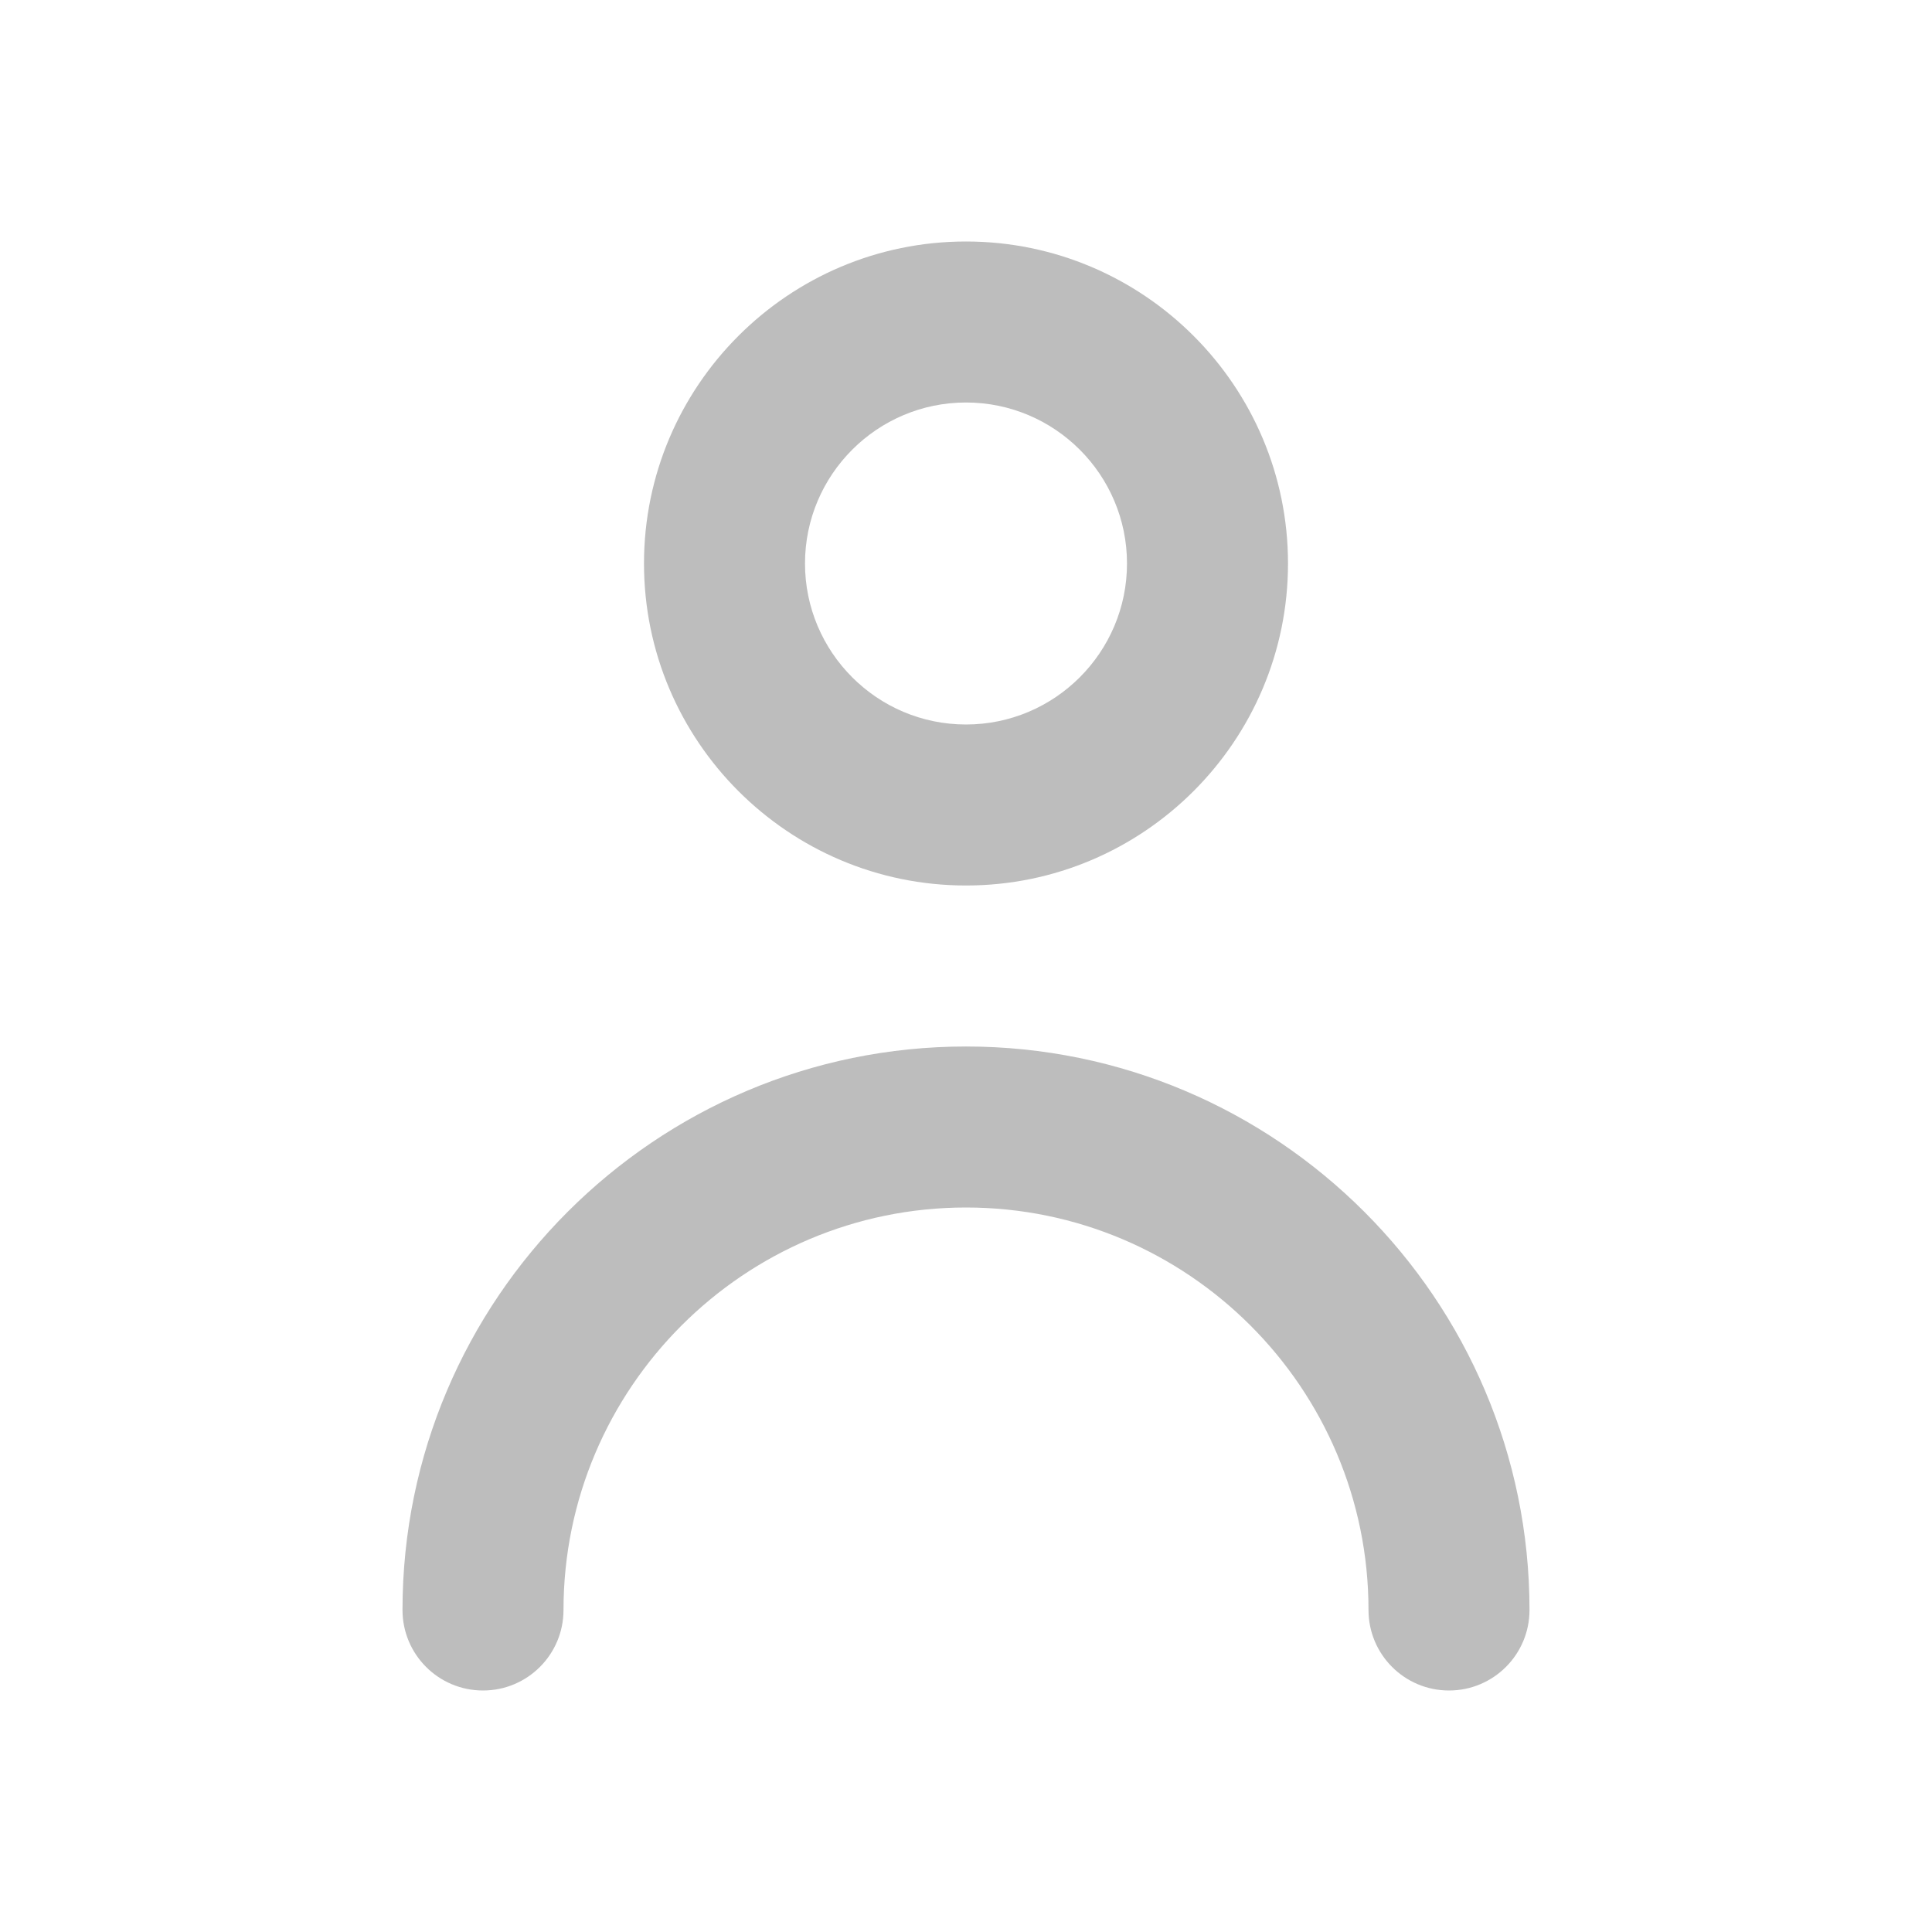 <svg xmlns="http://www.w3.org/2000/svg" width="24" height="24" viewBox="0 0 24 24">
    <g fill="none" fill-rule="evenodd">
        <g fill="#BDBDBD">
            <g>
                <g>
                    <g>
                        <path d="M19 20c0 .552-.447 1-1 1-.553 0-1-.448-1-1 0-2.757-2.243-5-5-5s-5 2.243-5 5c0 .552-.447 1-1 1-.553 0-1-.448-1-1 0-3.86 3.141-7 7-7s7 3.14 7 7M12 5c1.103 0 2 .897 2 2s-.897 2-2 2-2-.897-2-2 .897-2 2-2m0 6c2.206 0 4-1.794 4-4s-1.794-4-4-4-4 1.794-4 4 1.794 4 4 4" transform="translate(-223, -725) translate(0, 716) translate(188, 1) translate(35, 8)"/>
                    </g>
                </g>
            </g>
        </g>
    </g>
</svg>
